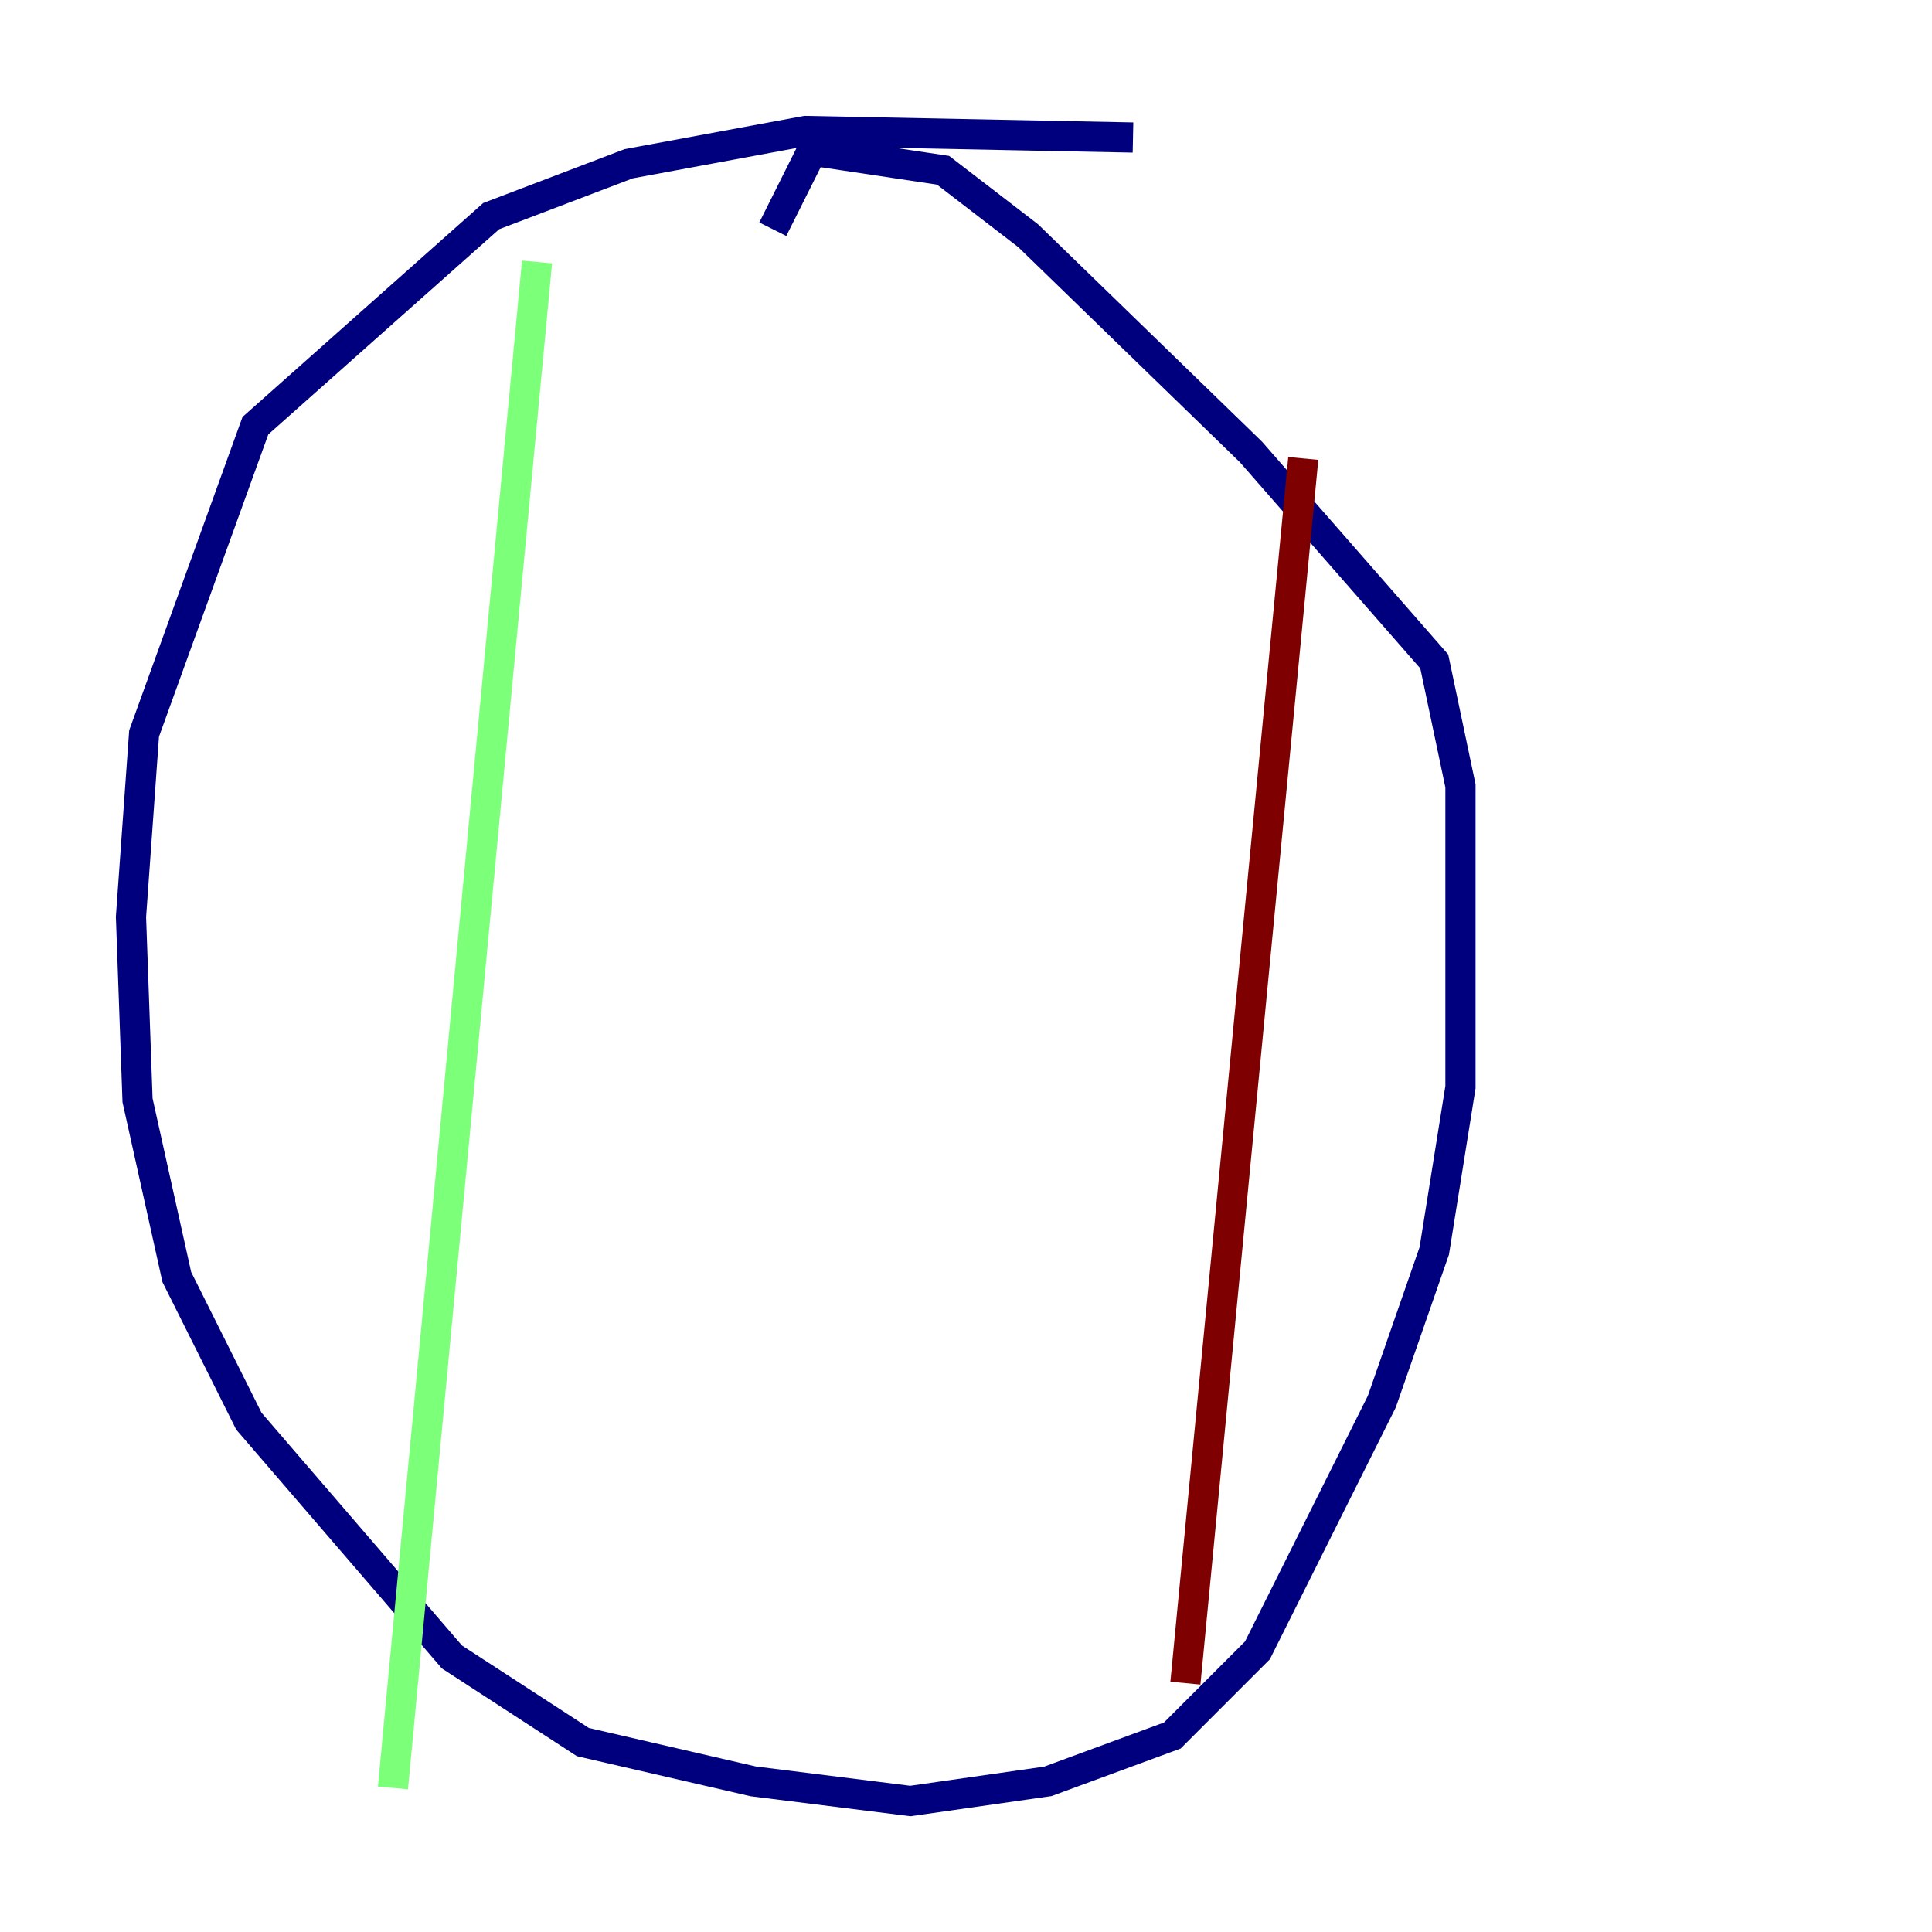 <?xml version="1.0" encoding="utf-8" ?>
<svg baseProfile="tiny" height="128" version="1.2" viewBox="0,0,128,128" width="128" xmlns="http://www.w3.org/2000/svg" xmlns:ev="http://www.w3.org/2001/xml-events" xmlns:xlink="http://www.w3.org/1999/xlink"><defs /><polyline fill="none" points="75.064,9.112 53.37,8.678 41.654,10.848 32.542,14.319 16.922,28.203 9.546,48.597 8.678,60.746 9.112,72.895 11.715,84.61 16.488,94.156 29.939,109.776 38.617,115.417 49.898,118.02 60.312,119.322 69.424,118.02 77.668,114.983 83.308,109.342 91.552,92.854 95.024,82.875 96.759,72.027 96.759,52.068 95.024,43.824 82.875,29.939 68.122,15.62 62.481,11.281 53.803,9.98 51.2,15.186" stroke="#00007f" stroke-width="2" /><polyline fill="none" points="35.58,17.356 26.034,118.454" stroke="#7cff79" stroke-width="2" /><polyline fill="none" points="86.346,30.373 78.536,111.512" stroke="#7f0000" stroke-width="2" /></svg>